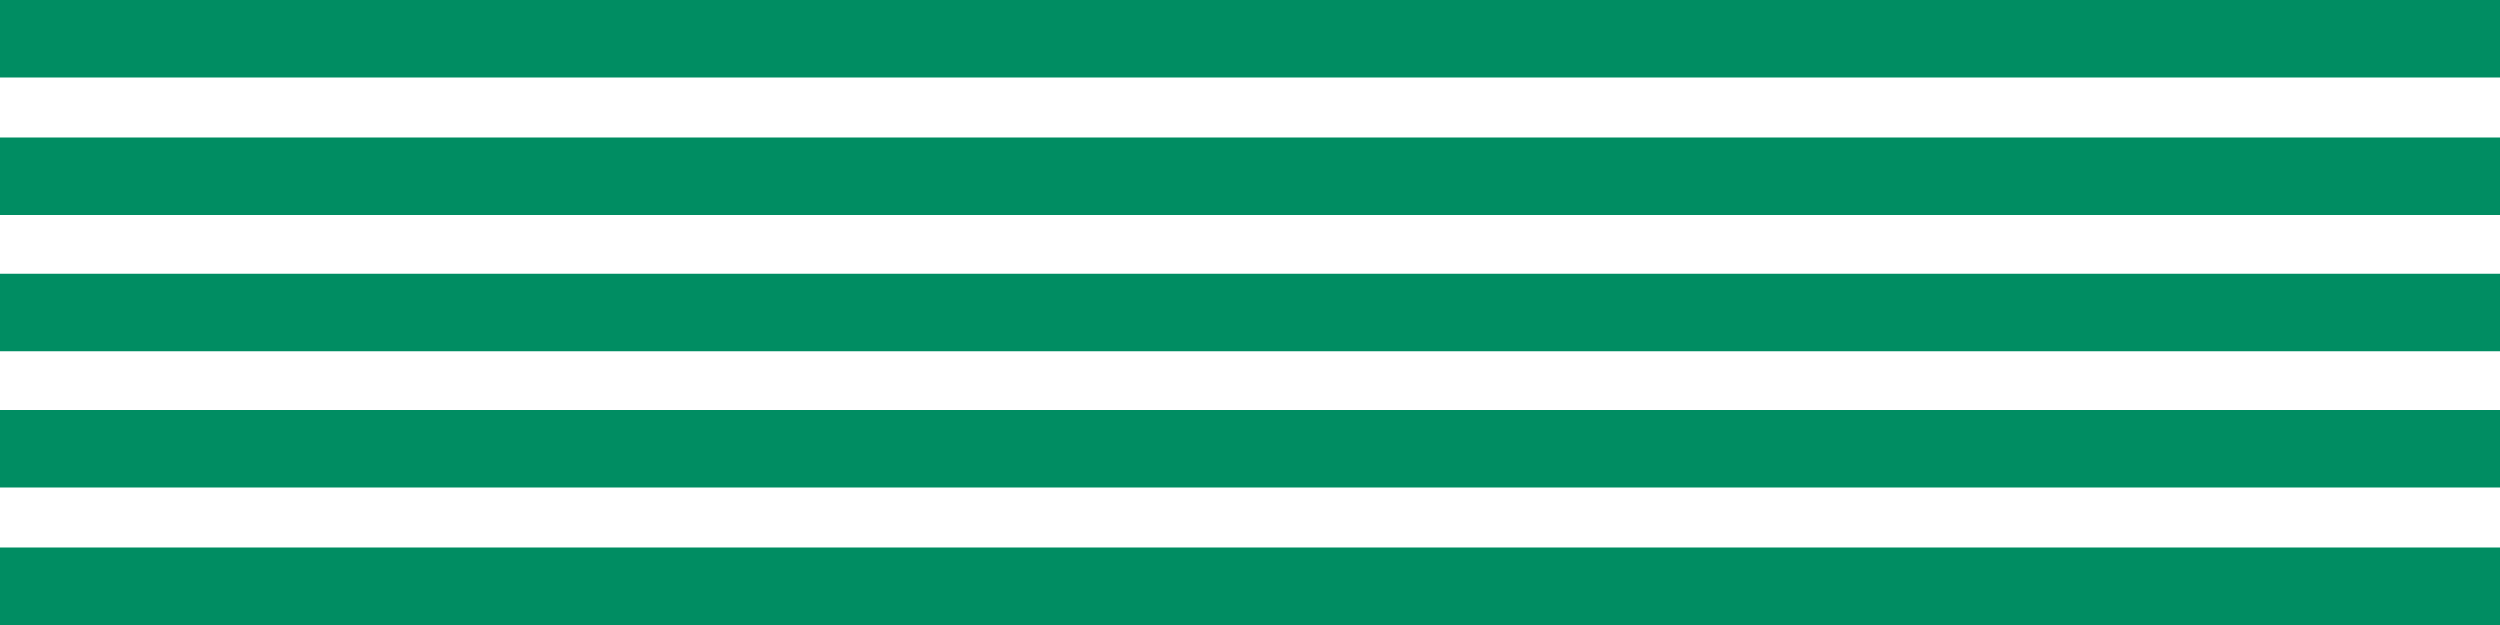 <?xml version="1.0" encoding="UTF-8"?>
<svg id="Layer_1" data-name="Layer 1" xmlns="http://www.w3.org/2000/svg" version="1.1" viewBox="0 0 200 50">
  <defs>
    <style>
      .cls-1 {
        fill: #008d62;
        stroke-width: 0px;
      }
    </style>
  </defs>
  <rect class="cls-1" x="96.9" y="-96.9" width="6.2" height="200" transform="translate(96.9 103.1) rotate(-90)"/>
  <rect class="cls-1" x="96.9" y="-53.1" width="6.2" height="200" transform="translate(53.1 146.9) rotate(-90)"/>
  <rect class="cls-1" x="96.9" y="-64.1" width="6.2" height="200" transform="translate(64.1 135.9) rotate(-90)"/>
  <rect class="cls-1" x="96.9" y="-75" width="6.2" height="200" transform="translate(75 125) rotate(-90)"/>
  <rect class="cls-1" x="96.9" y="-85.9" width="6.2" height="200" transform="translate(85.9 114.1) rotate(-90)"/>
</svg>